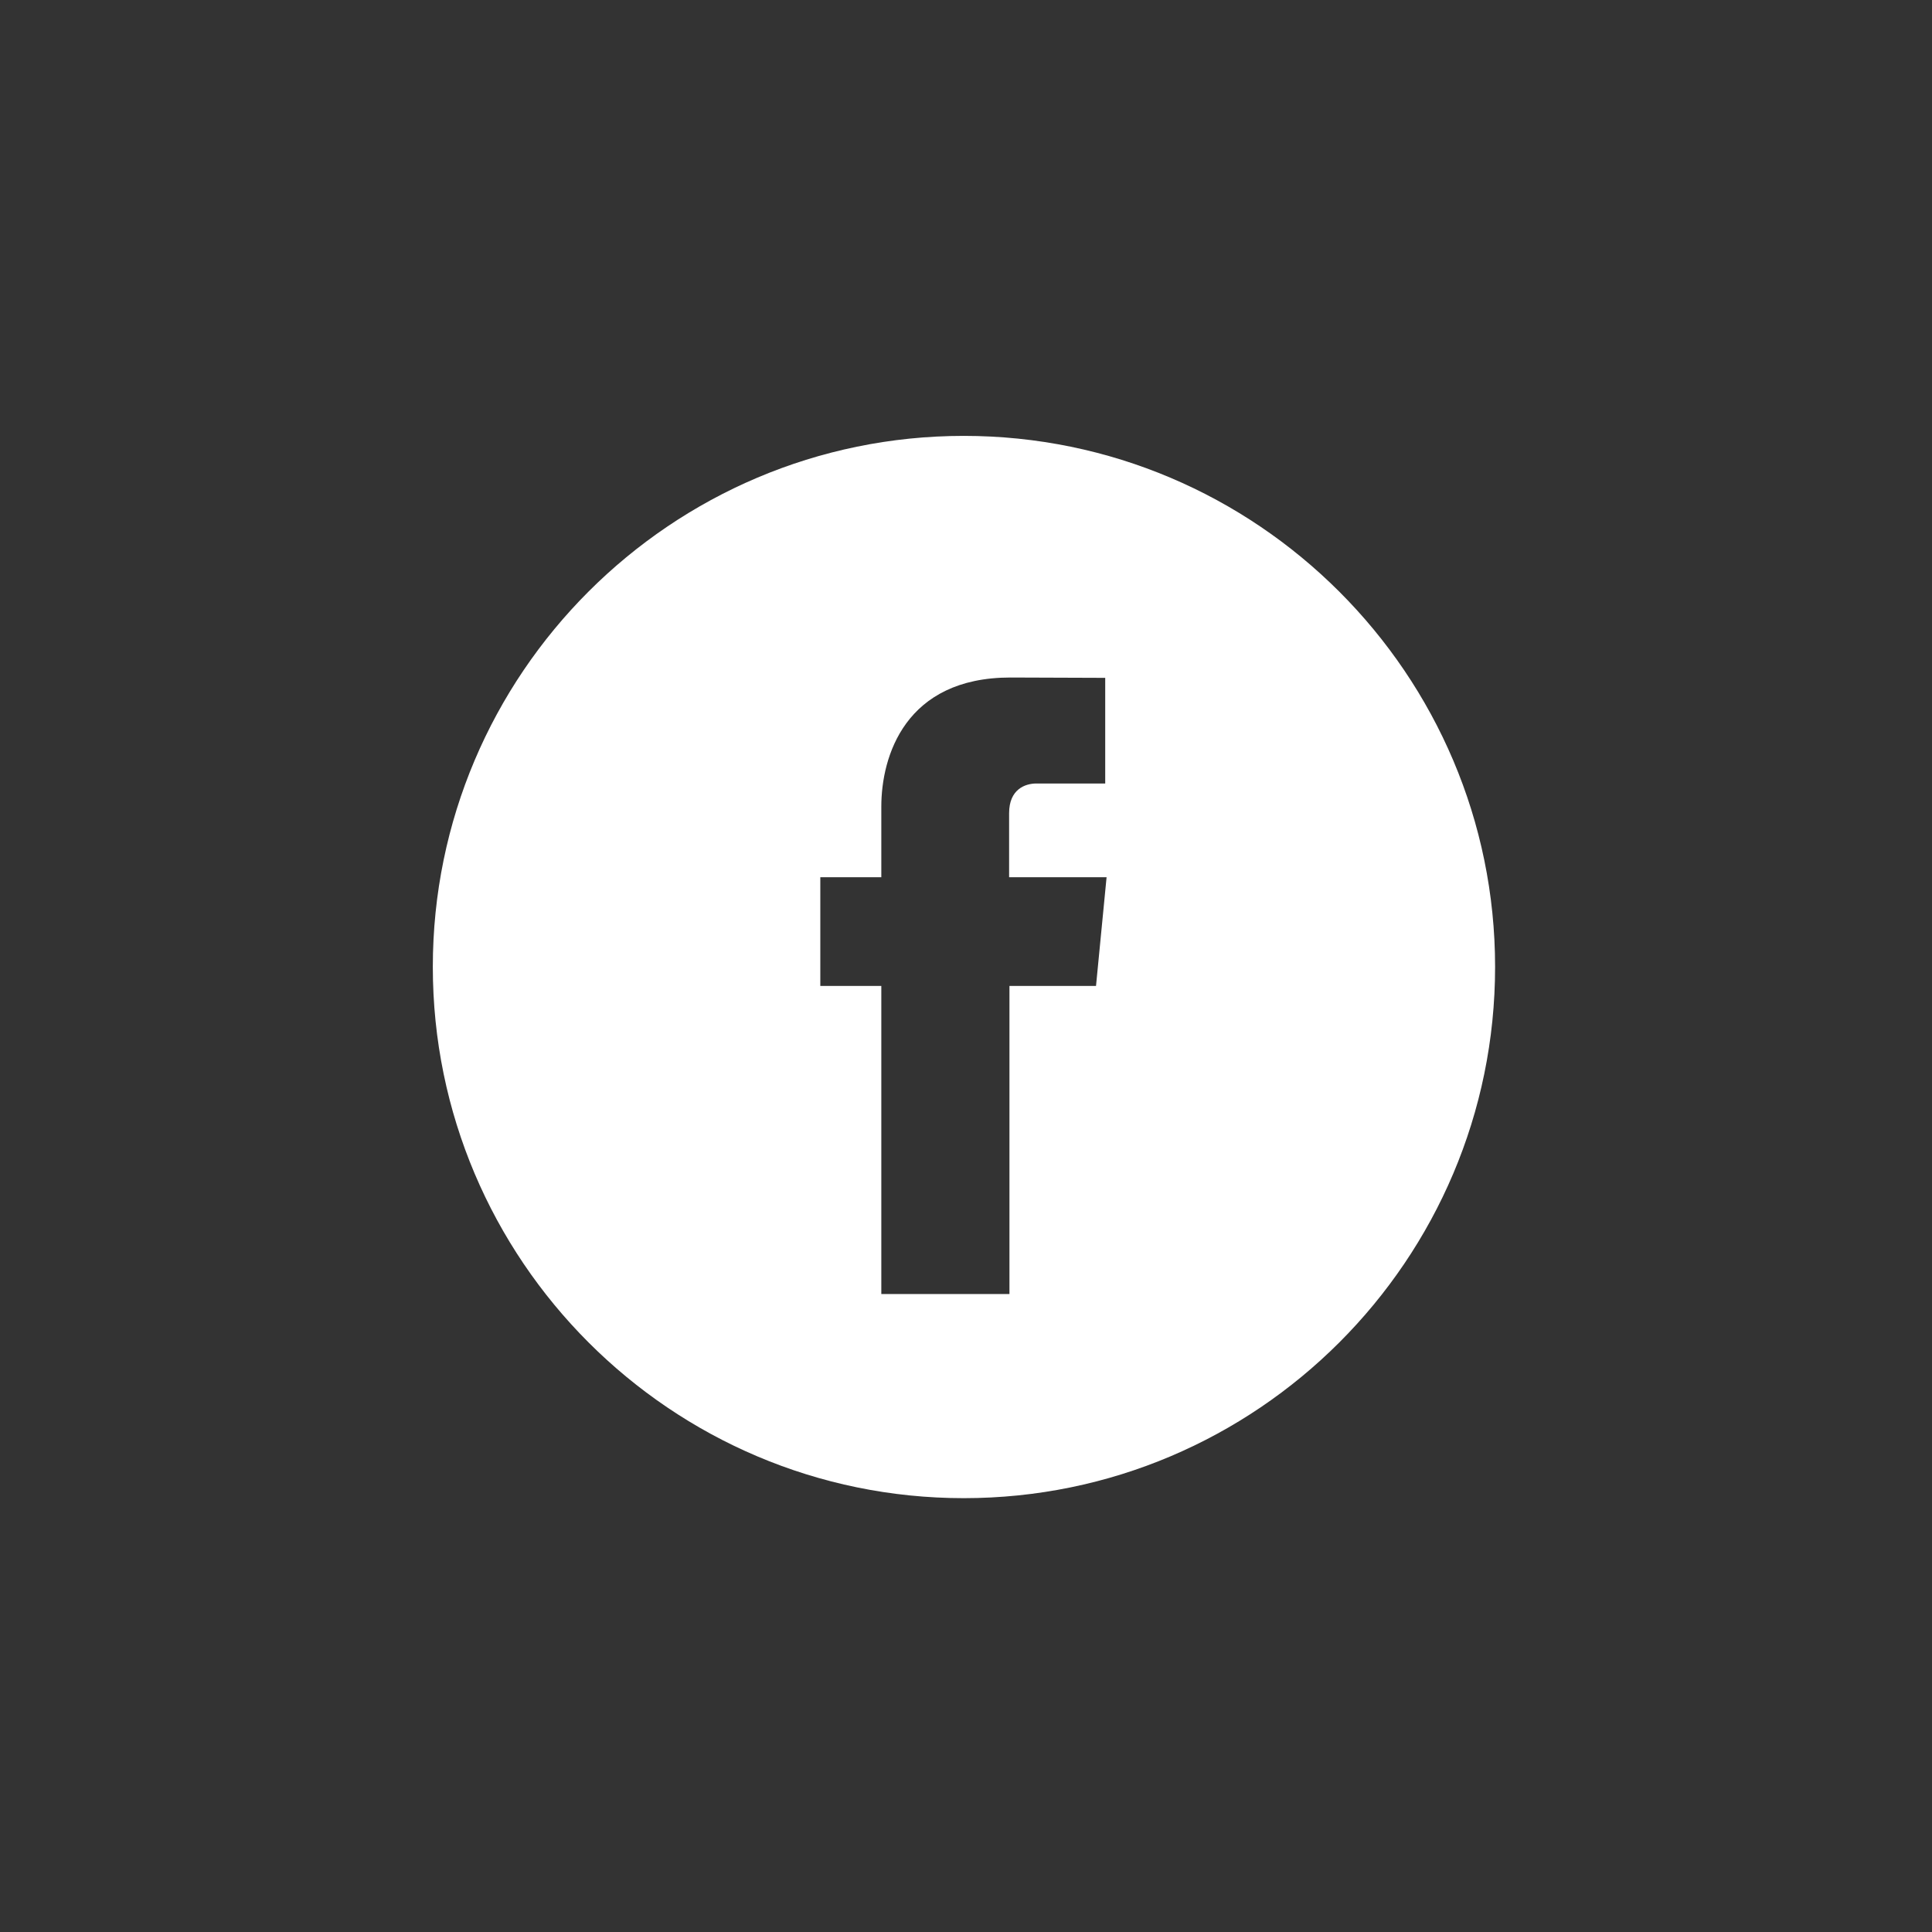 <?xml version="1.0" encoding="utf-8"?>
<!-- Generator: Adobe Illustrator 22.0.1, SVG Export Plug-In . SVG Version: 6.00 Build 0)  -->
<svg fill='rgb(255,255,255)' version="1.1" id="Capa_1" xmlns="http://www.w3.org/2000/svg" xmlns:xlink="http://www.w3.org/1999/xlink" x="0px" y="0px"
	 viewBox="0 0 566.9 566.9" style="enable-background:new 0 0 566.9 566.9;" xml:space="preserve">
<rect x="0" y="0" width="566.9" height="566.9" fill="#333333" stroke="none"/>
<g>
	<path d="M282.8,127.9c-85.9,0-155.8,69.9-155.8,155.8c0,86,69.9,155.9,155.8,155.9c86,0,155.9-69.9,155.9-155.9
		C438.7,197.9,368.8,127.9,282.8,127.9L282.8,127.9z M321.6,289.3h-25.4v90.4h-37.6v-90.4h-17.9v-31.9h17.9v-20.7
		c0-14.8,7-37.9,37.9-37.9l27.8,0.1v31h-20.2c-3.3,0-8,1.7-8,8.7v18.8h28.6L321.6,289.3z M321.6,289.3"/>
</g>
</svg>
